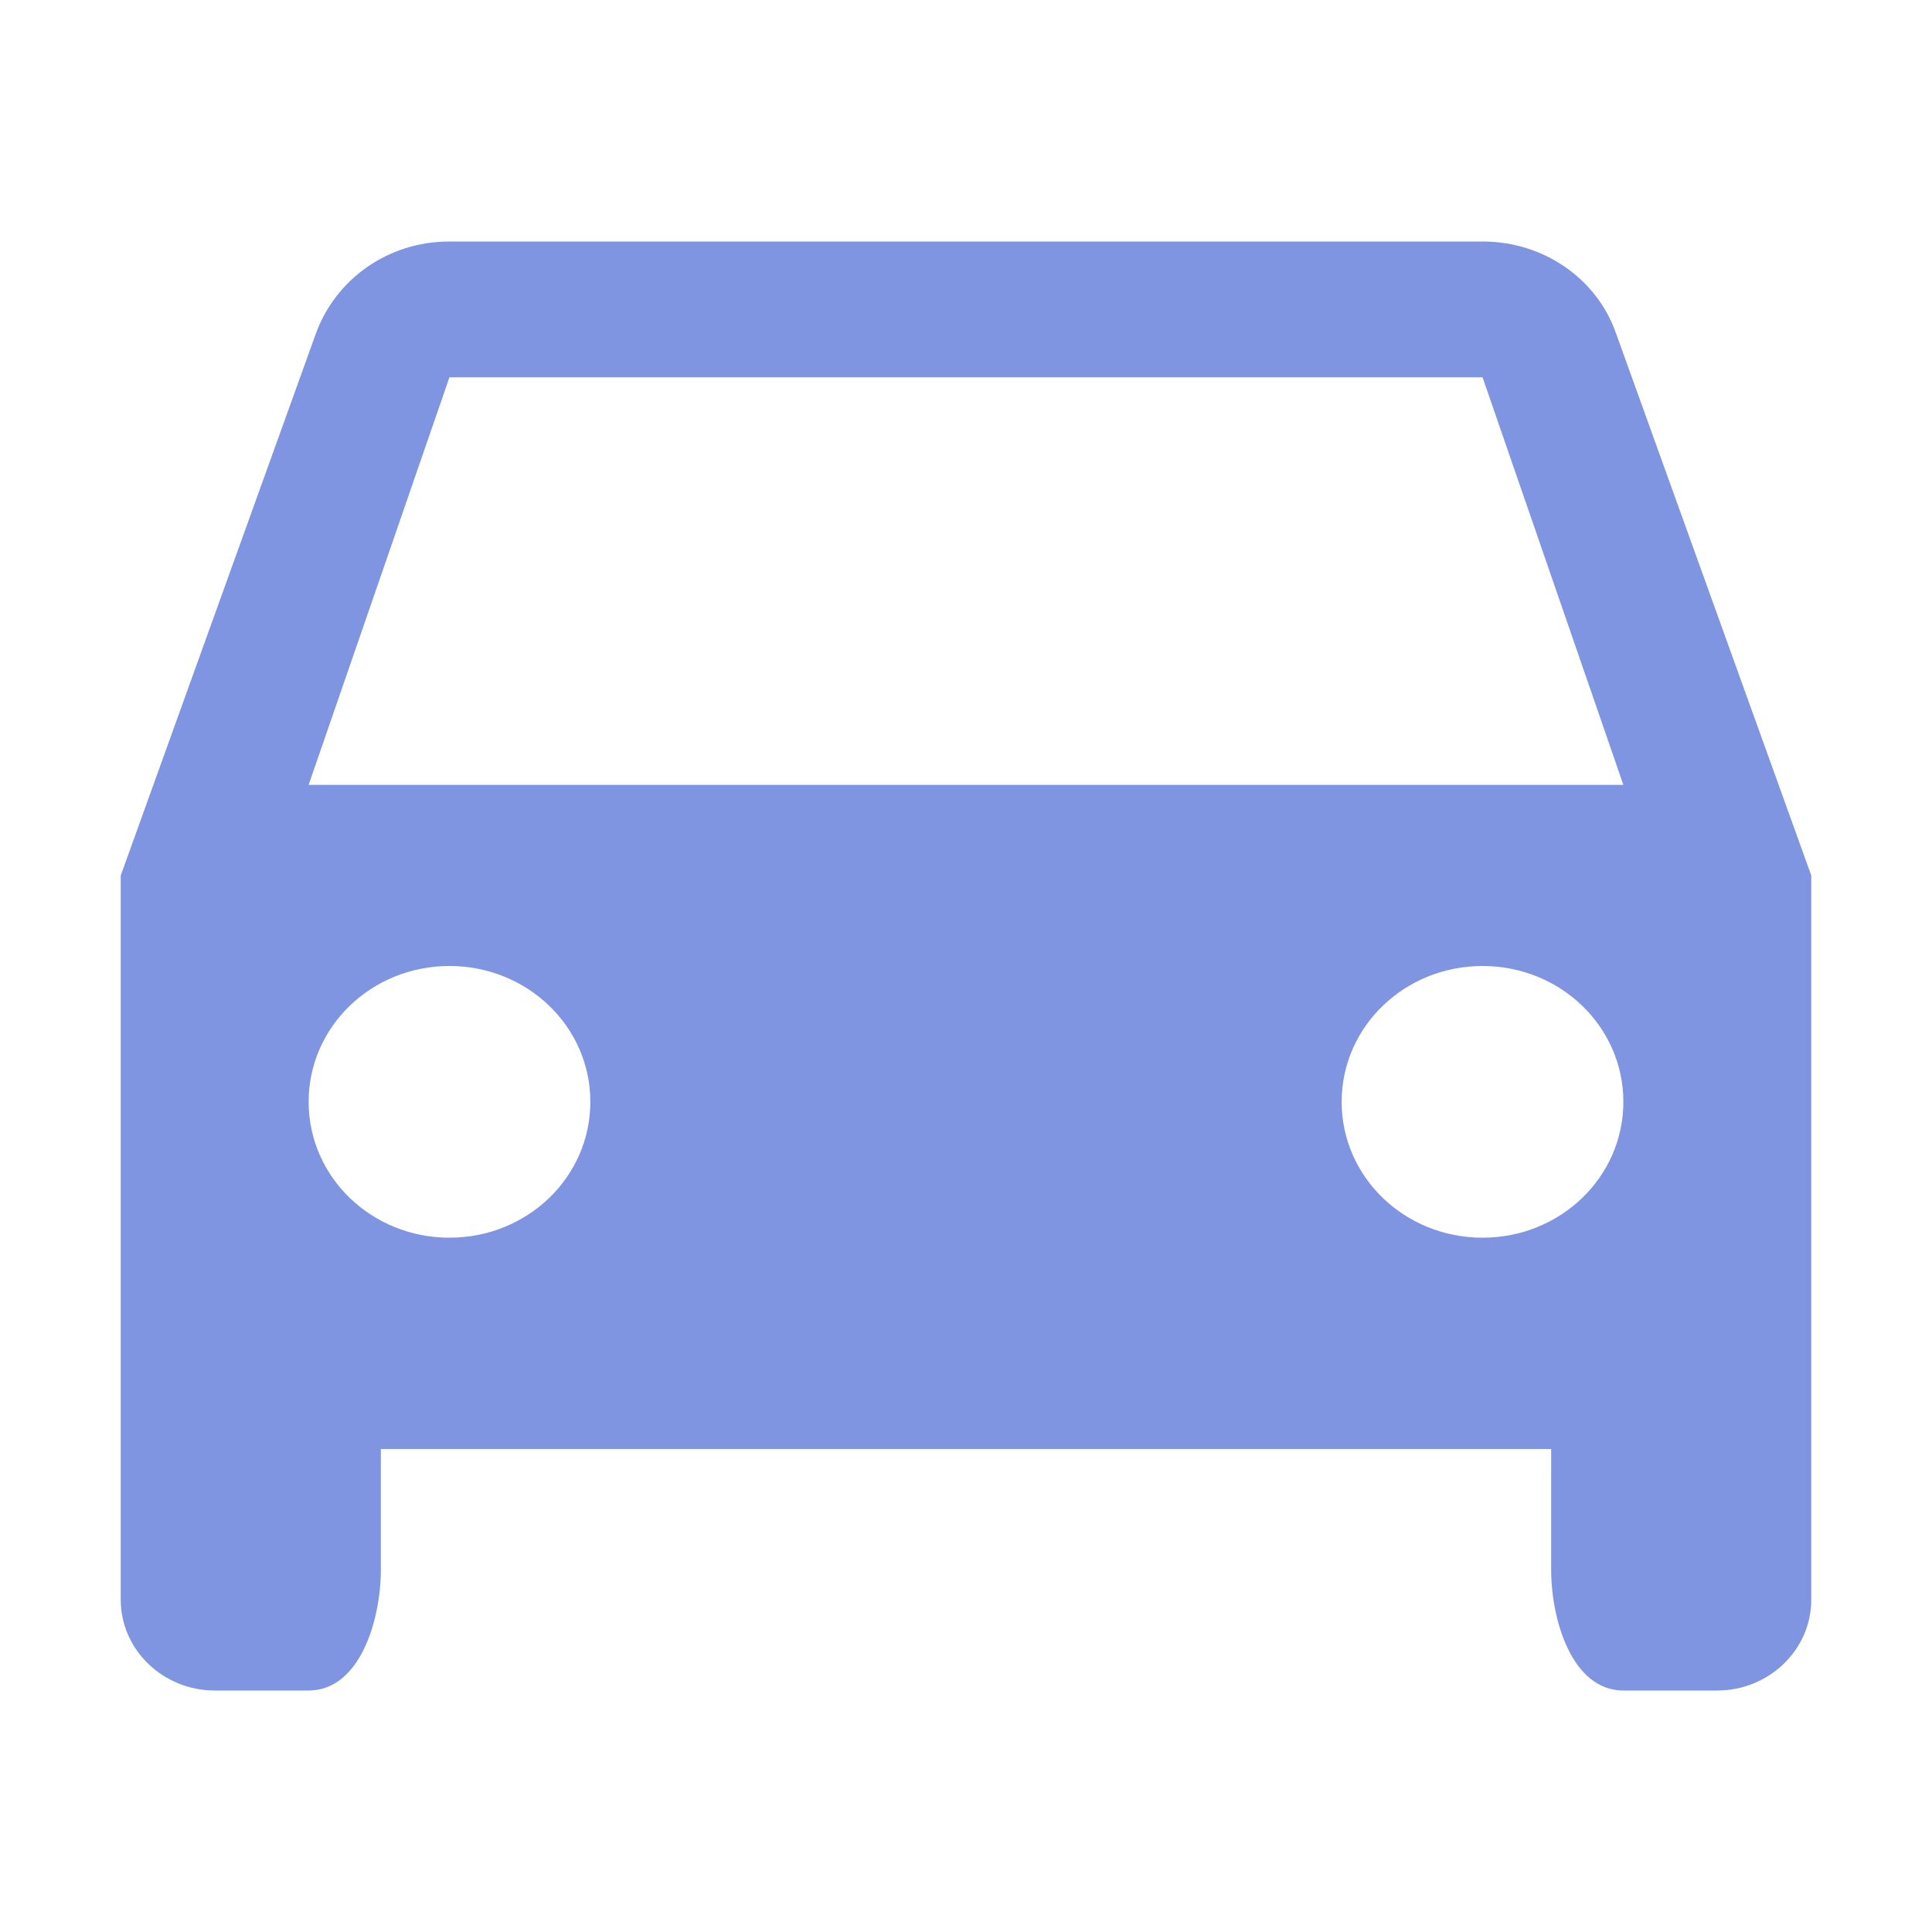 <?xml version="1.0" encoding="UTF-8"?>
<svg width="16px" height="16px" viewBox="0 0 16 16" version="1.1" xmlns="http://www.w3.org/2000/svg" xmlns:xlink="http://www.w3.org/1999/xlink">
    <!-- Generator: sketchtool 48.2 (47327) - http://www.bohemiancoding.com/sketch -->
    <title>1800DFC5-87E9-4DDE-A48F-5A5D23FBB403</title>
    <desc>Created with sketchtool.</desc>
    <defs></defs>
    <g id="-Buttons-/-additional-services-/-transfer" stroke="none" stroke-width="1" fill="none" fill-rule="evenodd">
        <g id="icon/default/transfer_mini">
            <polygon id="Shape" points="0 0 16 0 16 16 0 16"></polygon>
            <path d="M13.382,2.757 C13.227,2.315 12.791,2 12.278,2 L3.722,2 C3.209,2 2.781,2.315 2.618,2.757 L1,7.25 L1,13.25 C1,13.662 1.35,14 1.778,14 L2.556,14 C2.983,14 3.154,13.412 3.154,13 L3.154,12 L12.846,12 L12.846,13 C12.846,13.412 13.017,14 13.444,14 L14.222,14 C14.65,14 15,13.662 15,13.25 L15,7.25 L13.382,2.757 Z M3.722,10.25 C3.077,10.25 2.556,9.748 2.556,9.125 C2.556,8.502 3.077,8 3.722,8 C4.368,8 4.889,8.502 4.889,9.125 C4.889,9.748 4.368,10.25 3.722,10.25 Z M12.278,10.25 C11.632,10.25 11.111,9.748 11.111,9.125 C11.111,8.502 11.632,8 12.278,8 C12.923,8 13.444,8.502 13.444,9.125 C13.444,9.748 12.923,10.25 12.278,10.25 Z M2.556,6.5 L3.722,3.125 L12.278,3.125 L13.444,6.5 L2.556,6.5 Z" id="Shape" fill="#7F95E1" fill-rule="nonzero"></path>
        </g>
    </g>
</svg>